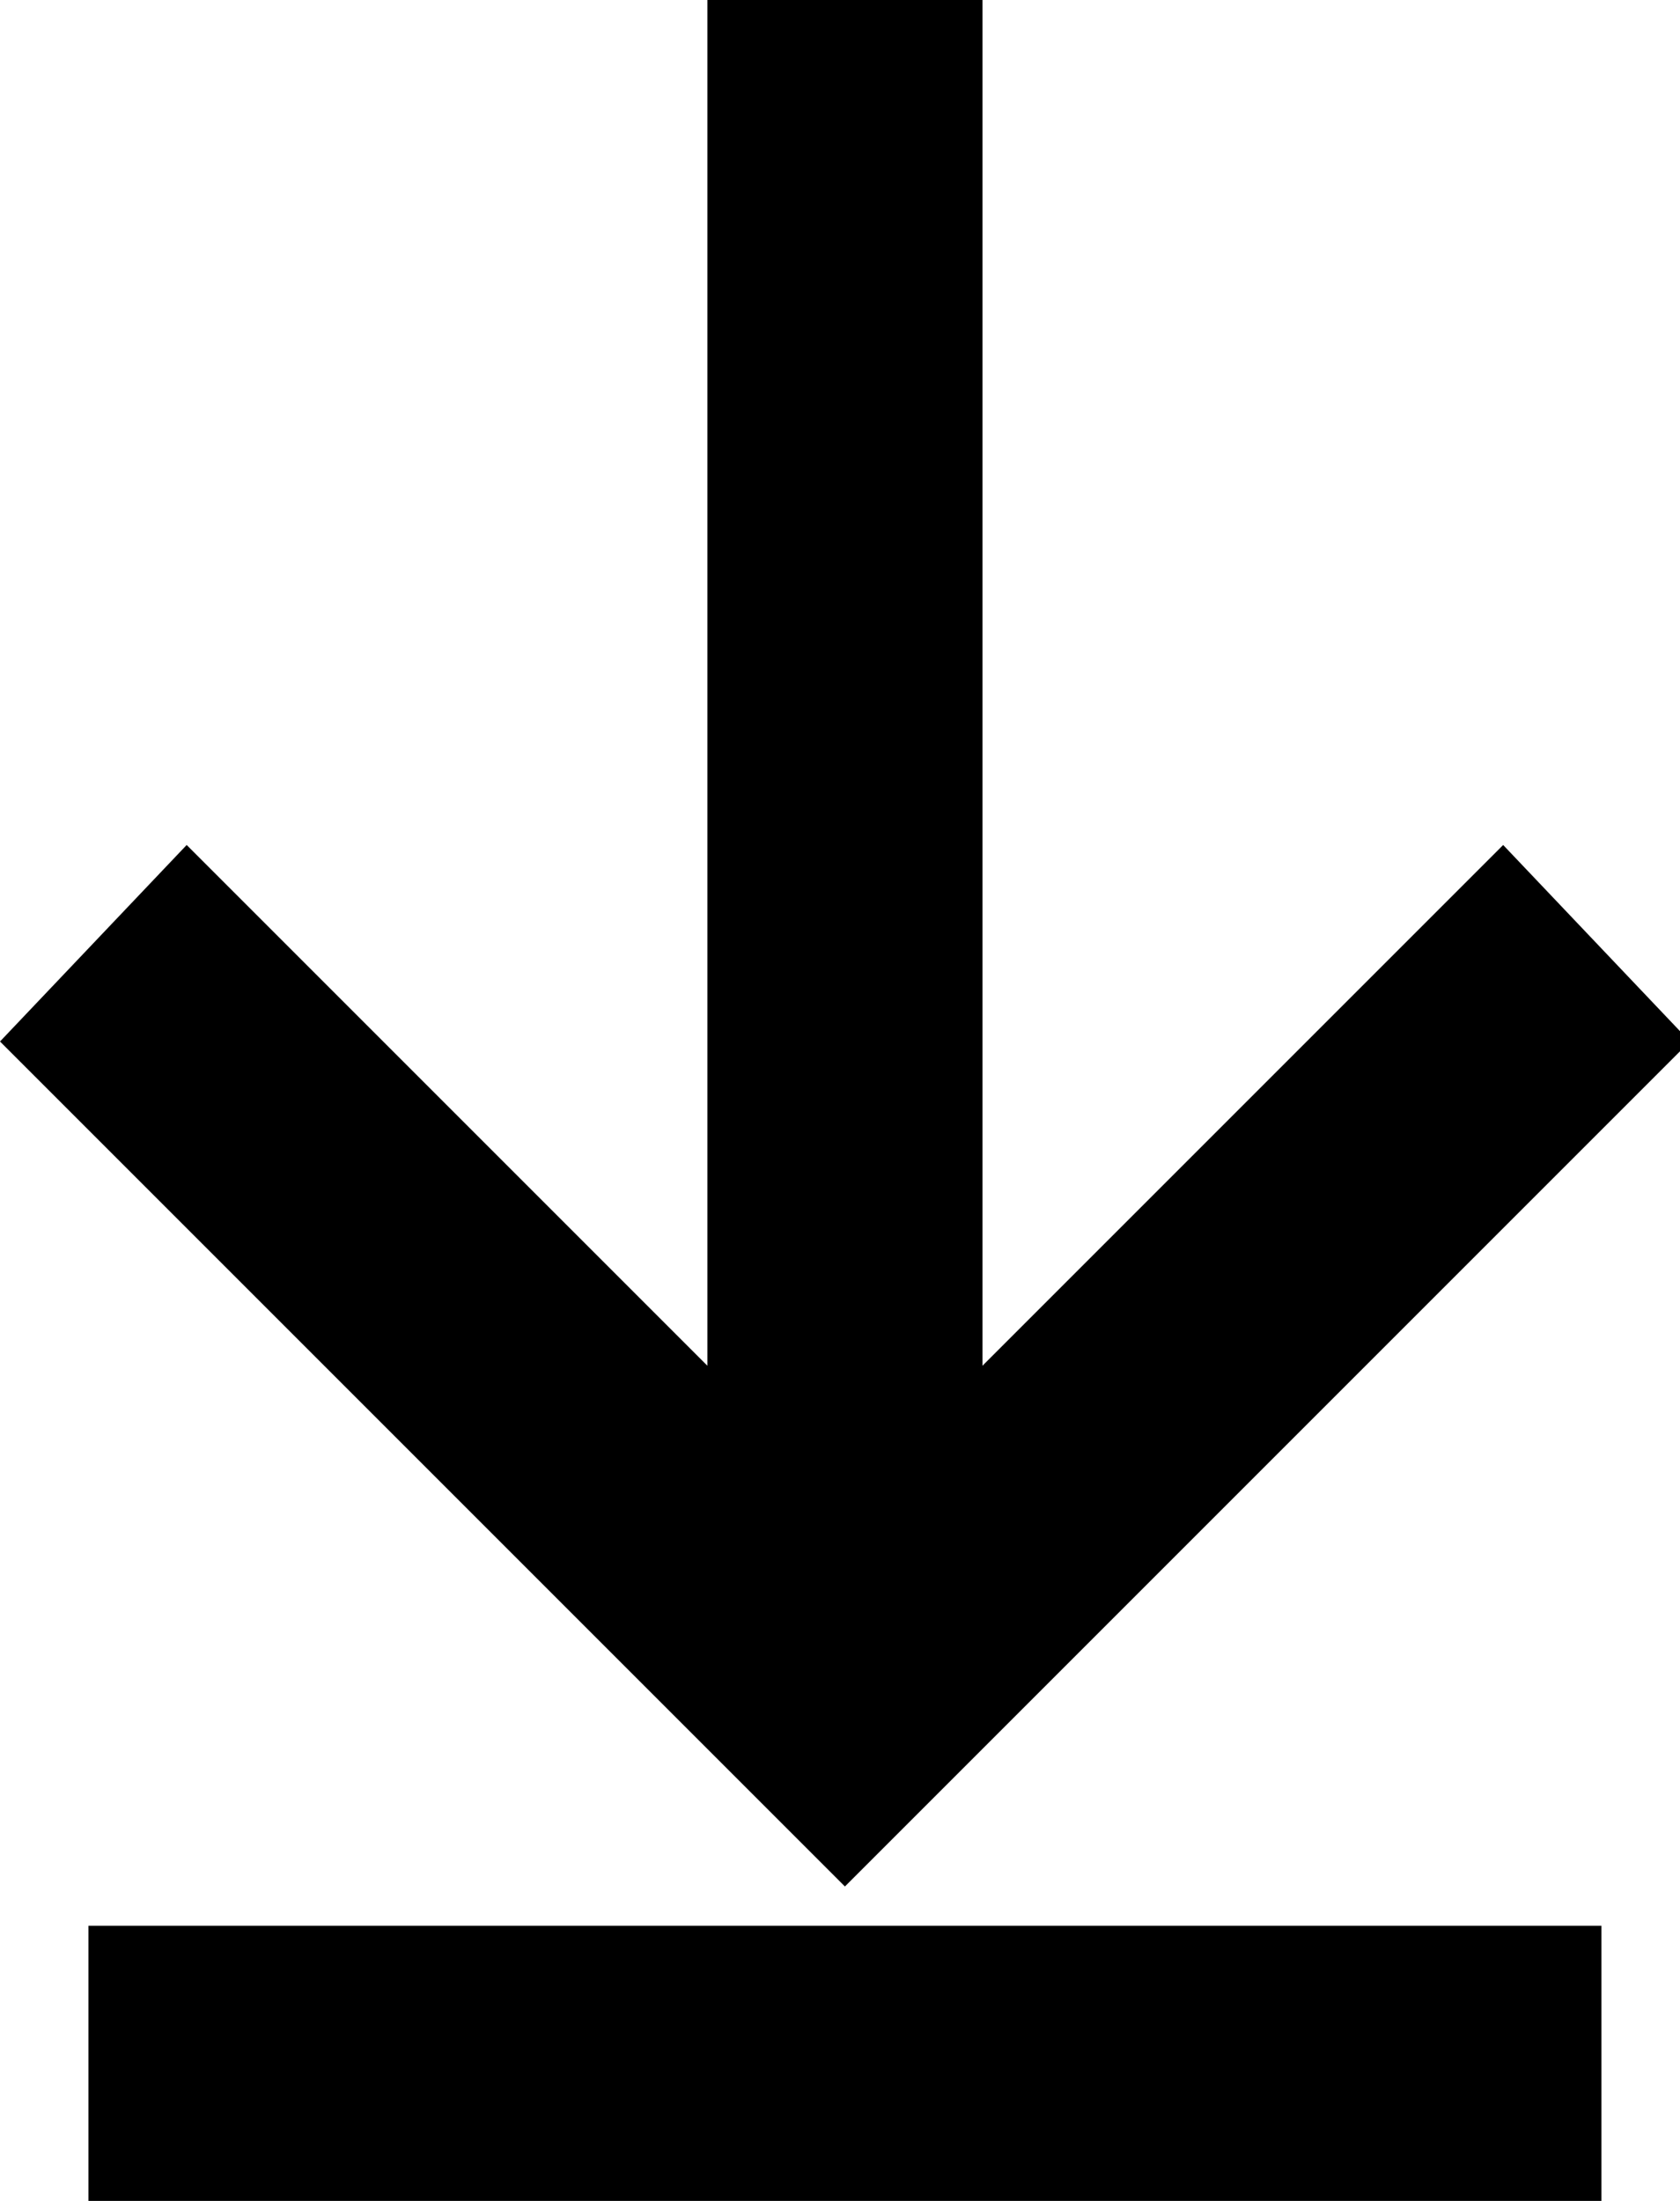 <?xml version="1.0" encoding="utf-8"?>
<!-- Generator: Adobe Illustrator 23.1.1, SVG Export Plug-In . SVG Version: 6.00 Build 0)  -->
<svg version="1.1" id="Layer_1" xmlns="http://www.w3.org/2000/svg" xmlns:xlink="http://www.w3.org/1999/xlink" x="0px" y="0px"
	 viewBox="0 0 17.1 22.4" style="enable-background:new 0 0 17.1 22.4;" xml:space="preserve">
<g>
	<path d="M0.9,22.4h15.4v-2.8H0.9V22.4z M7.2,0v13.9L1.9,8.6L0,10.6l7.6,7.6l1,1l1-1l7.6-7.6l-1.9-2L10,13.9V0H7.2z"/>
</g>
</svg>

